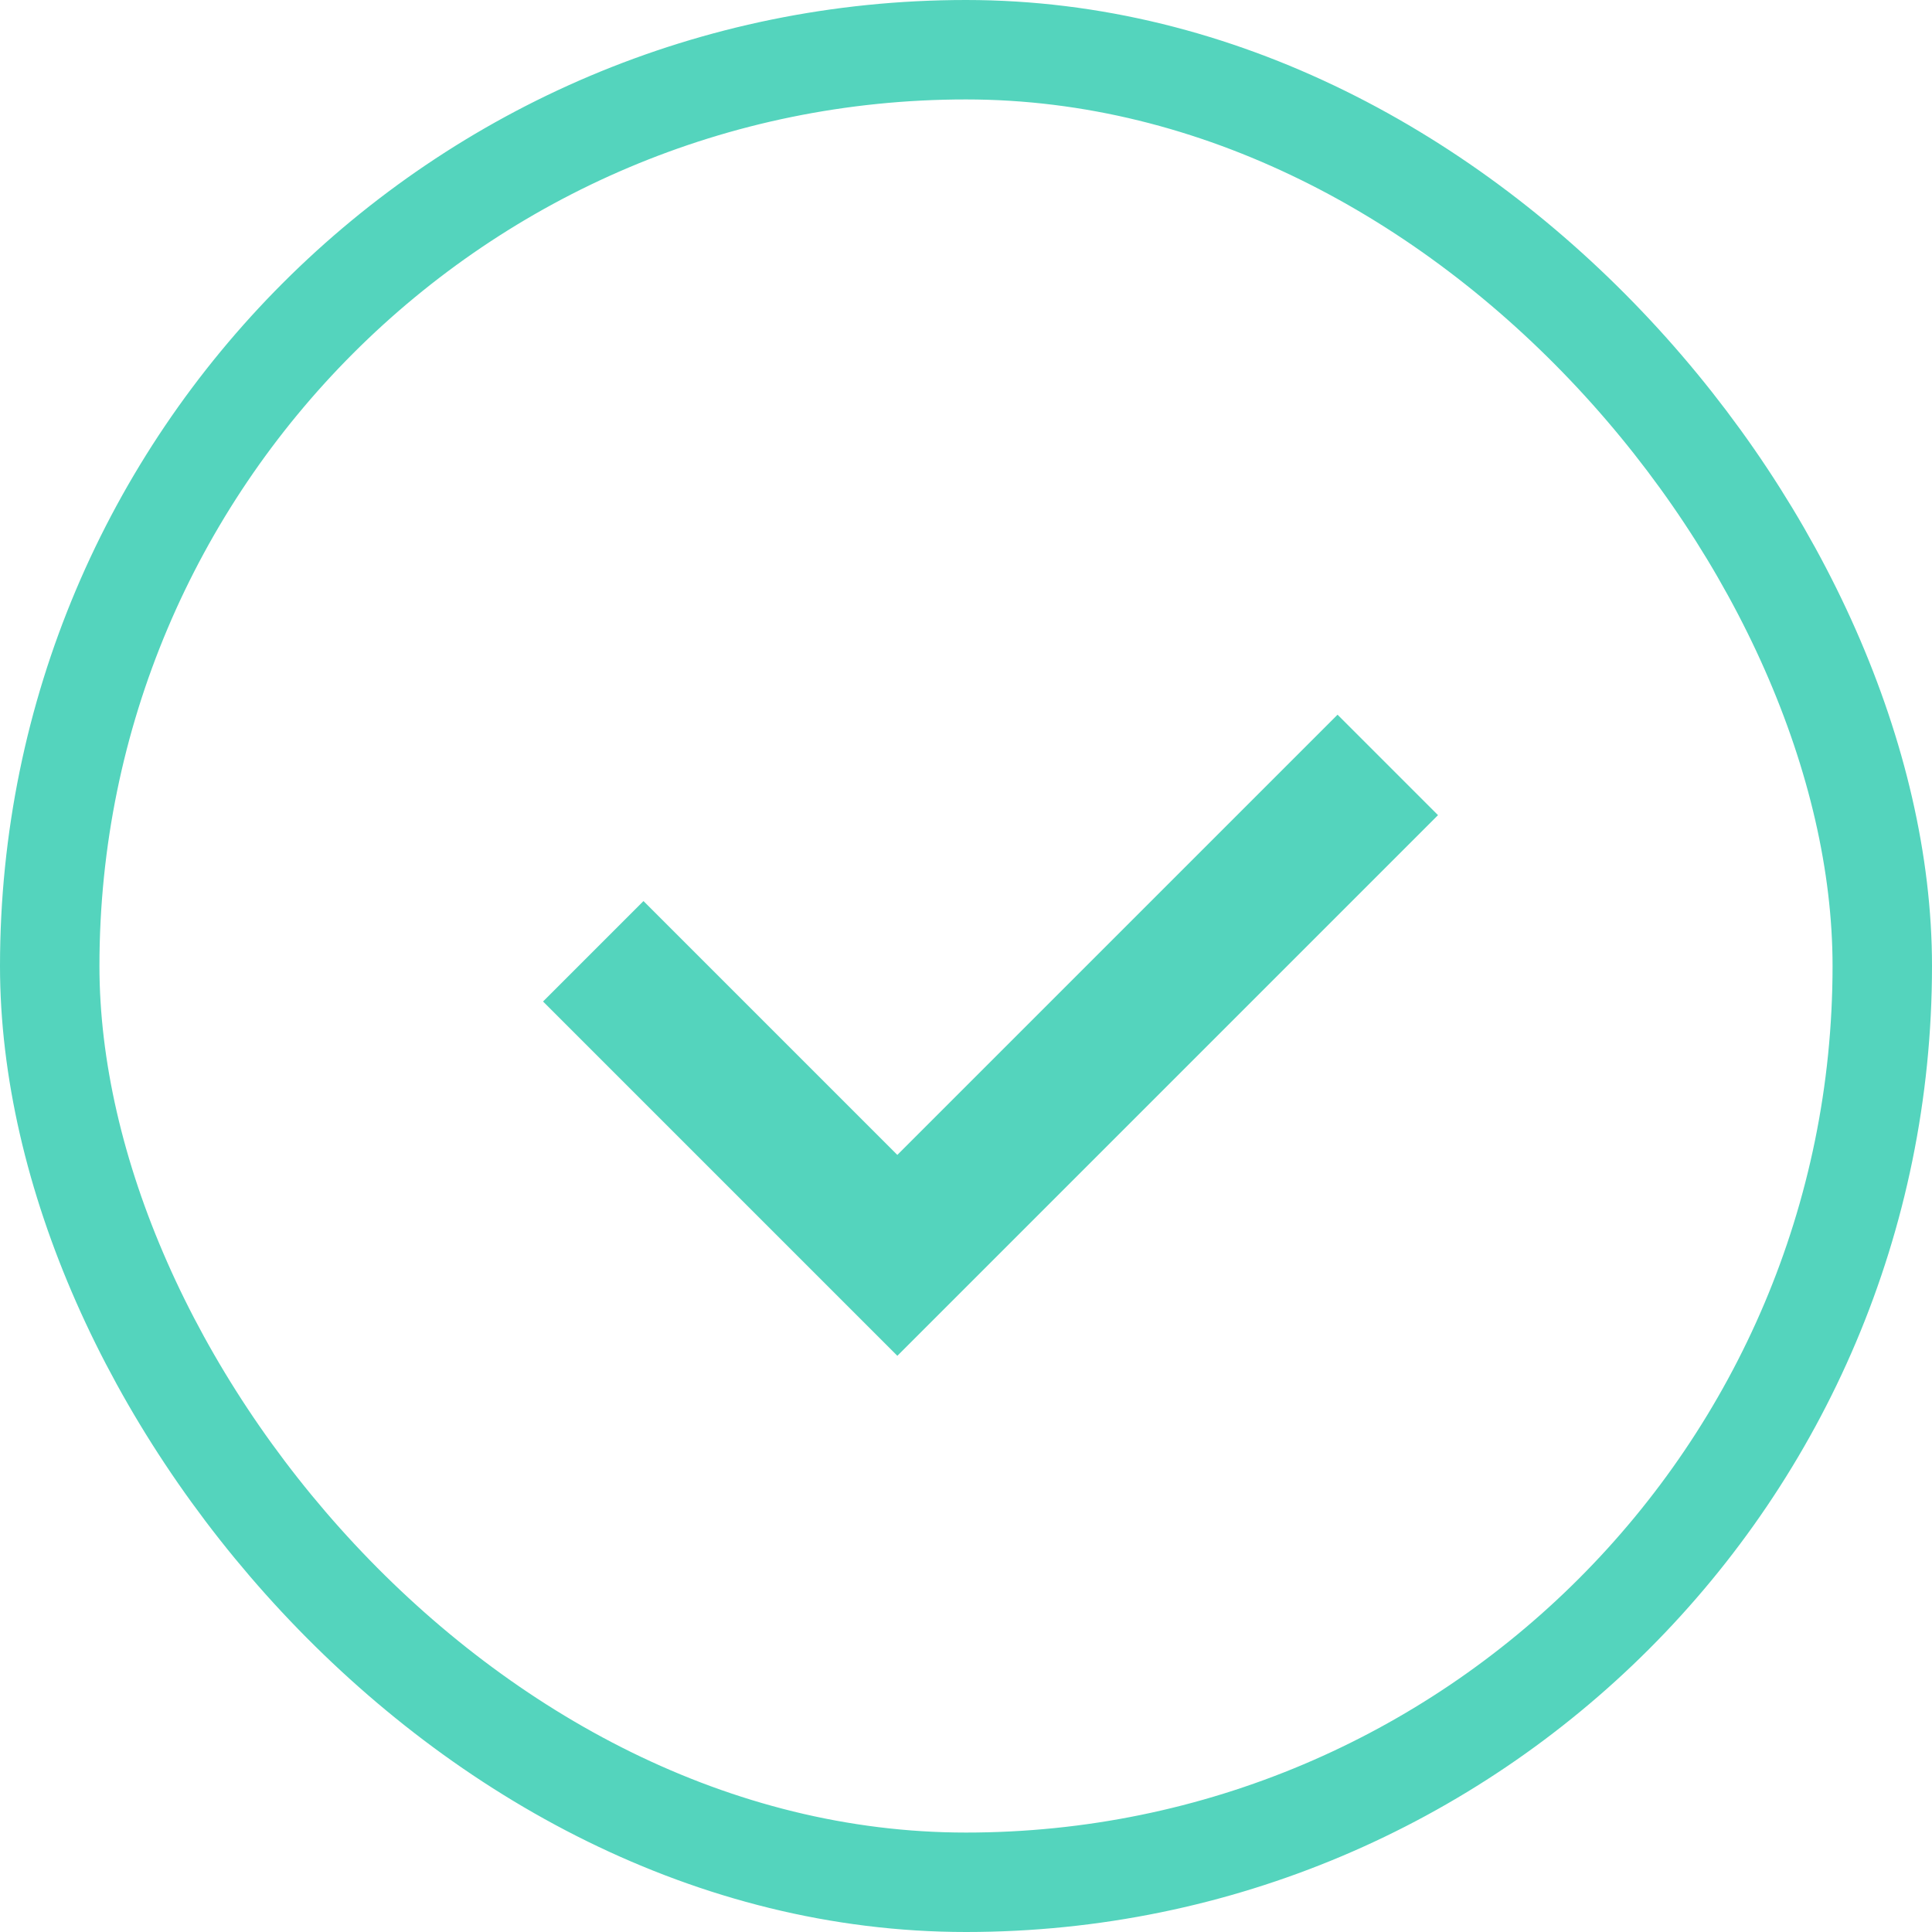 <svg width="136" height="136" viewBox="0 0 136 136" fill="none" xmlns="http://www.w3.org/2000/svg">
<path d="M41.762 66.964L63.167 88.369L97.691 53.845" stroke="#54D4BD" stroke-width="10"/>
<rect x="3.5" y="3.5" width="129" height="129" rx="64.5" stroke="#54D4BD" stroke-width="7"/>
</svg>
